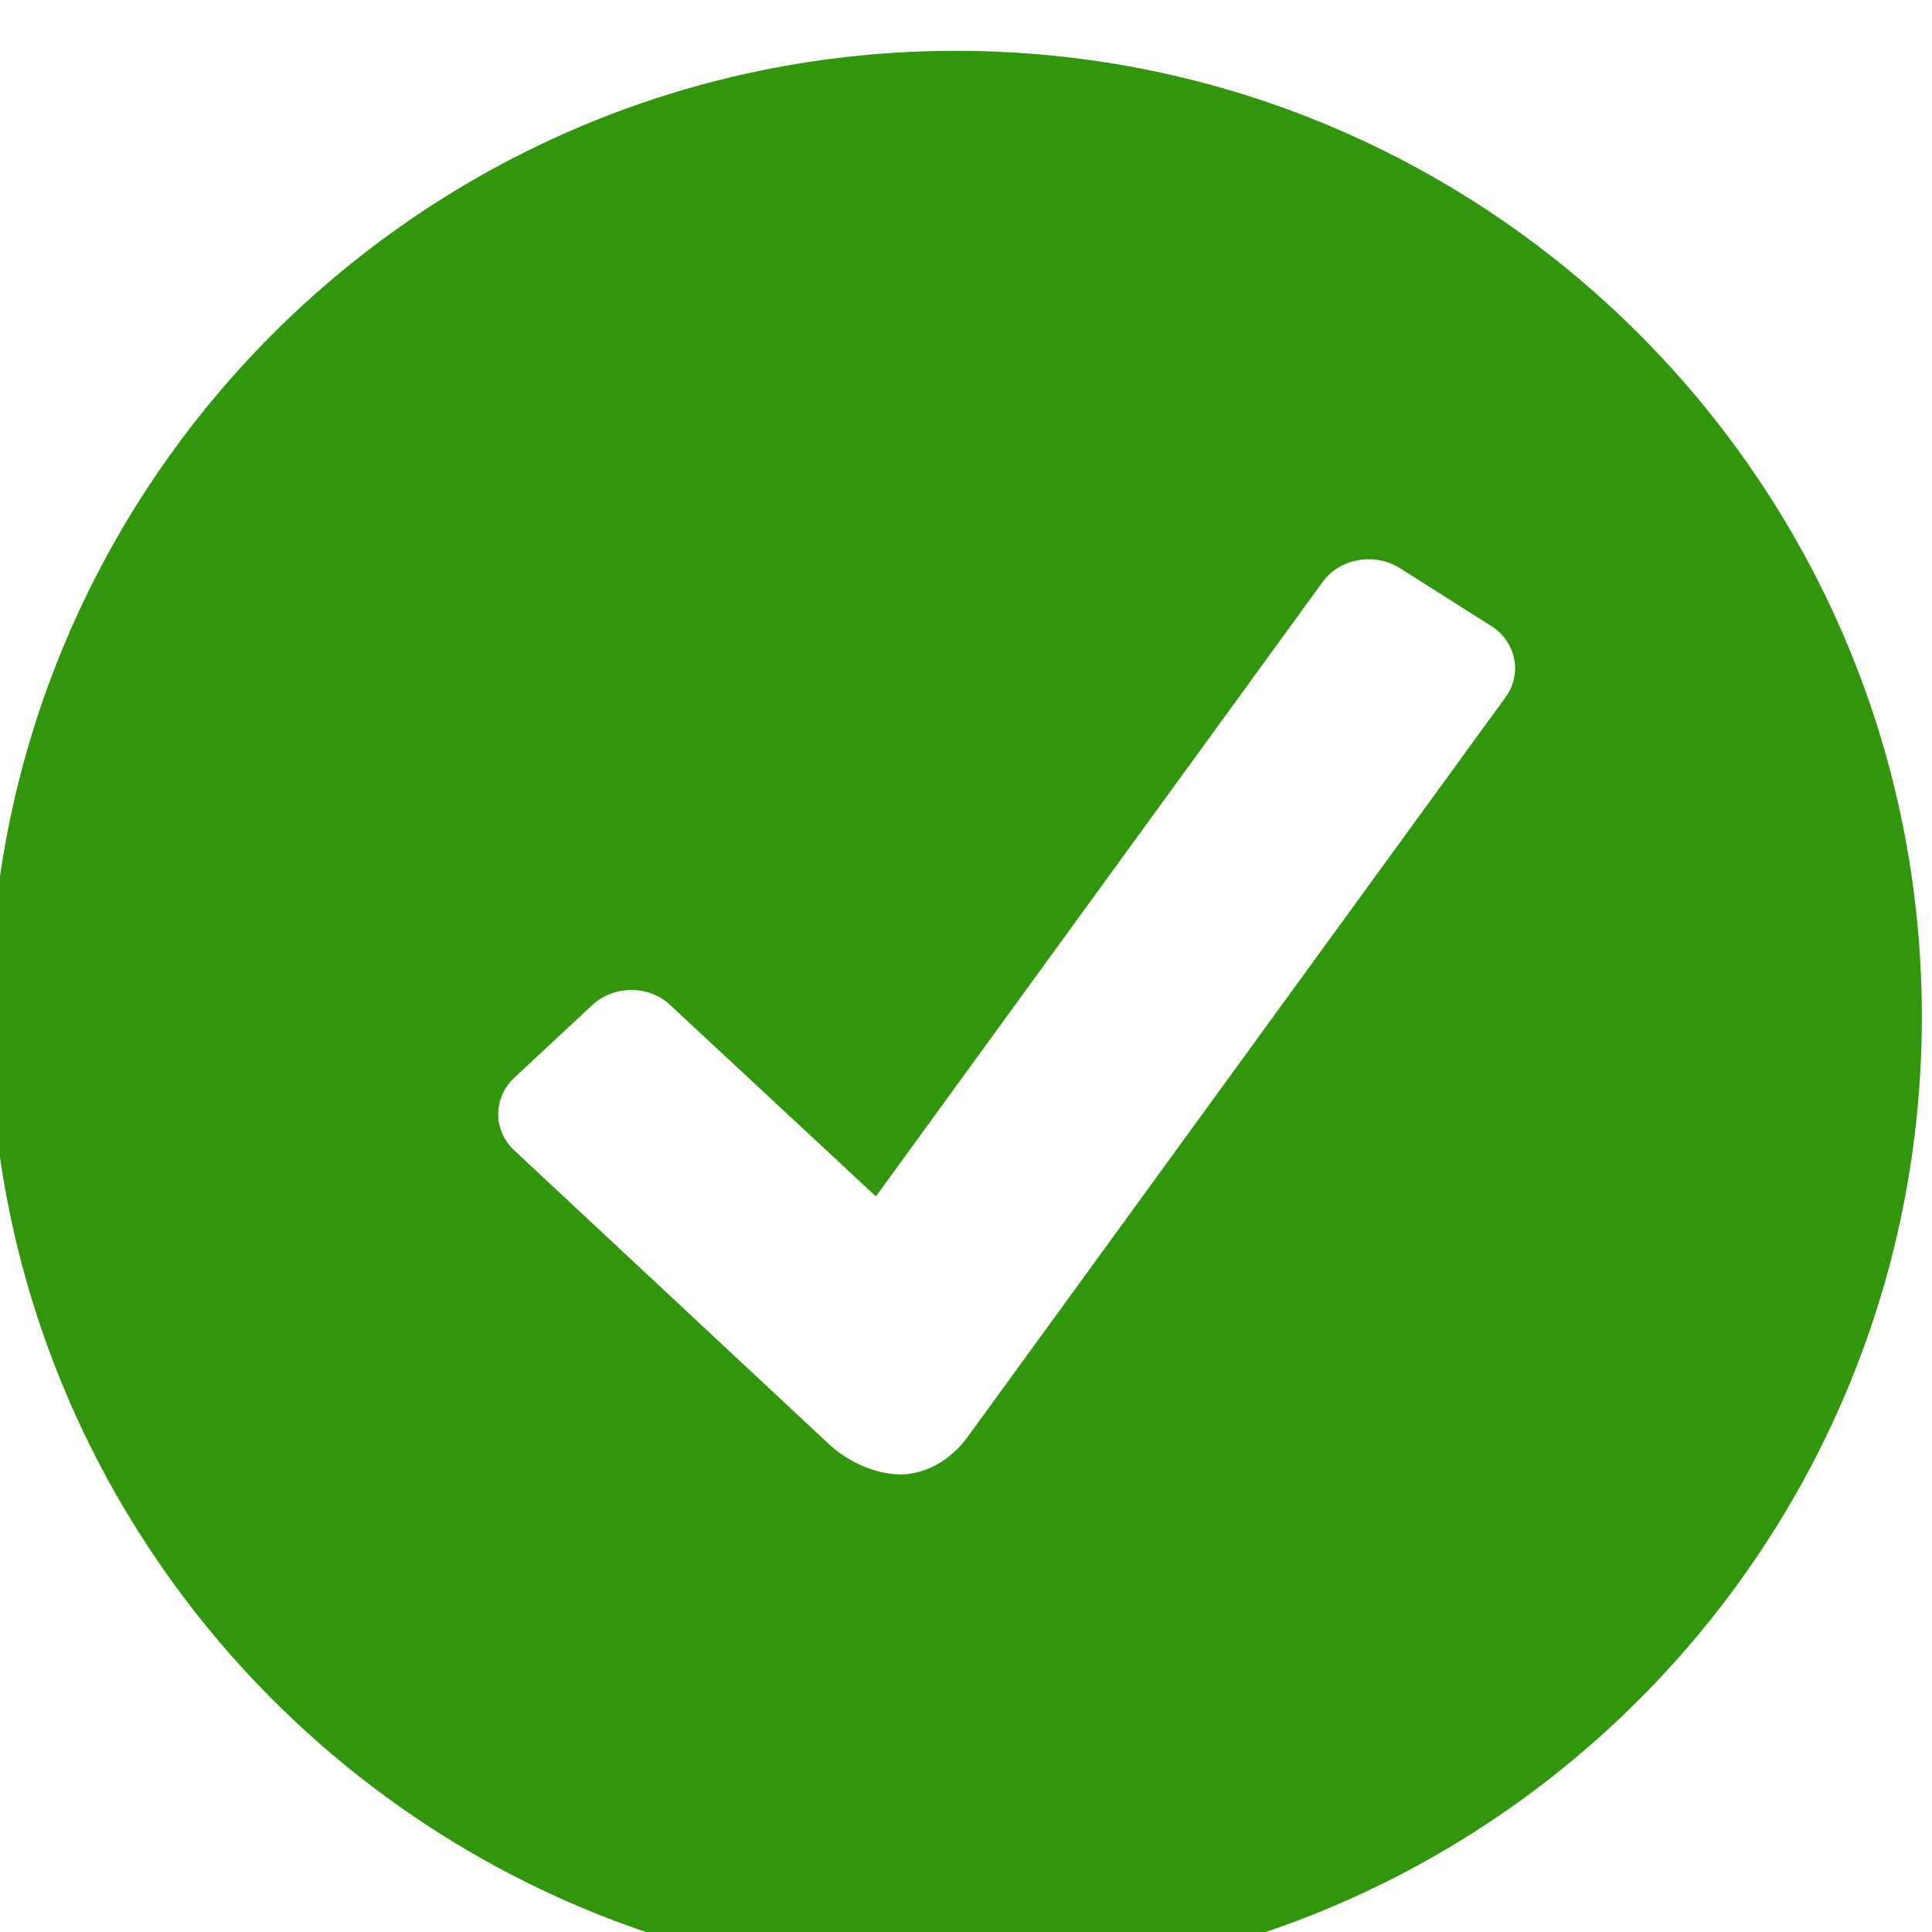 <?xml version="1.0" encoding="utf-8"?>
<svg width="19px" height="19px" viewBox="0 0 19 19" version="1.1" xmlns:xlink="http://www.w3.org/1999/xlink" xmlns="http://www.w3.org/2000/svg">
  <path d="M9.4 0.5C4.155 0.5 -0.1 4.755 -0.1 10C-0.1 15.245 4.155 19.5 9.4 19.5C14.645 19.5 18.9 15.245 18.9 10C18.9 4.755 14.645 0.5 9.4 0.5ZM14.806 6.857L9.511 14.138C9.354 14.354 9.104 14.5 8.857 14.5C8.611 14.5 8.34 14.374 8.165 14.214L5.058 11.314C4.847 11.118 4.847 10.795 5.058 10.599L5.826 9.883C6.037 9.687 6.383 9.687 6.59 9.883L8.614 11.766L13.009 5.721C13.178 5.49 13.518 5.432 13.765 5.586L14.665 6.156C14.909 6.31 14.975 6.627 14.806 6.857Z" id="Shape" fill="#31960C" stroke="none" />
</svg>
